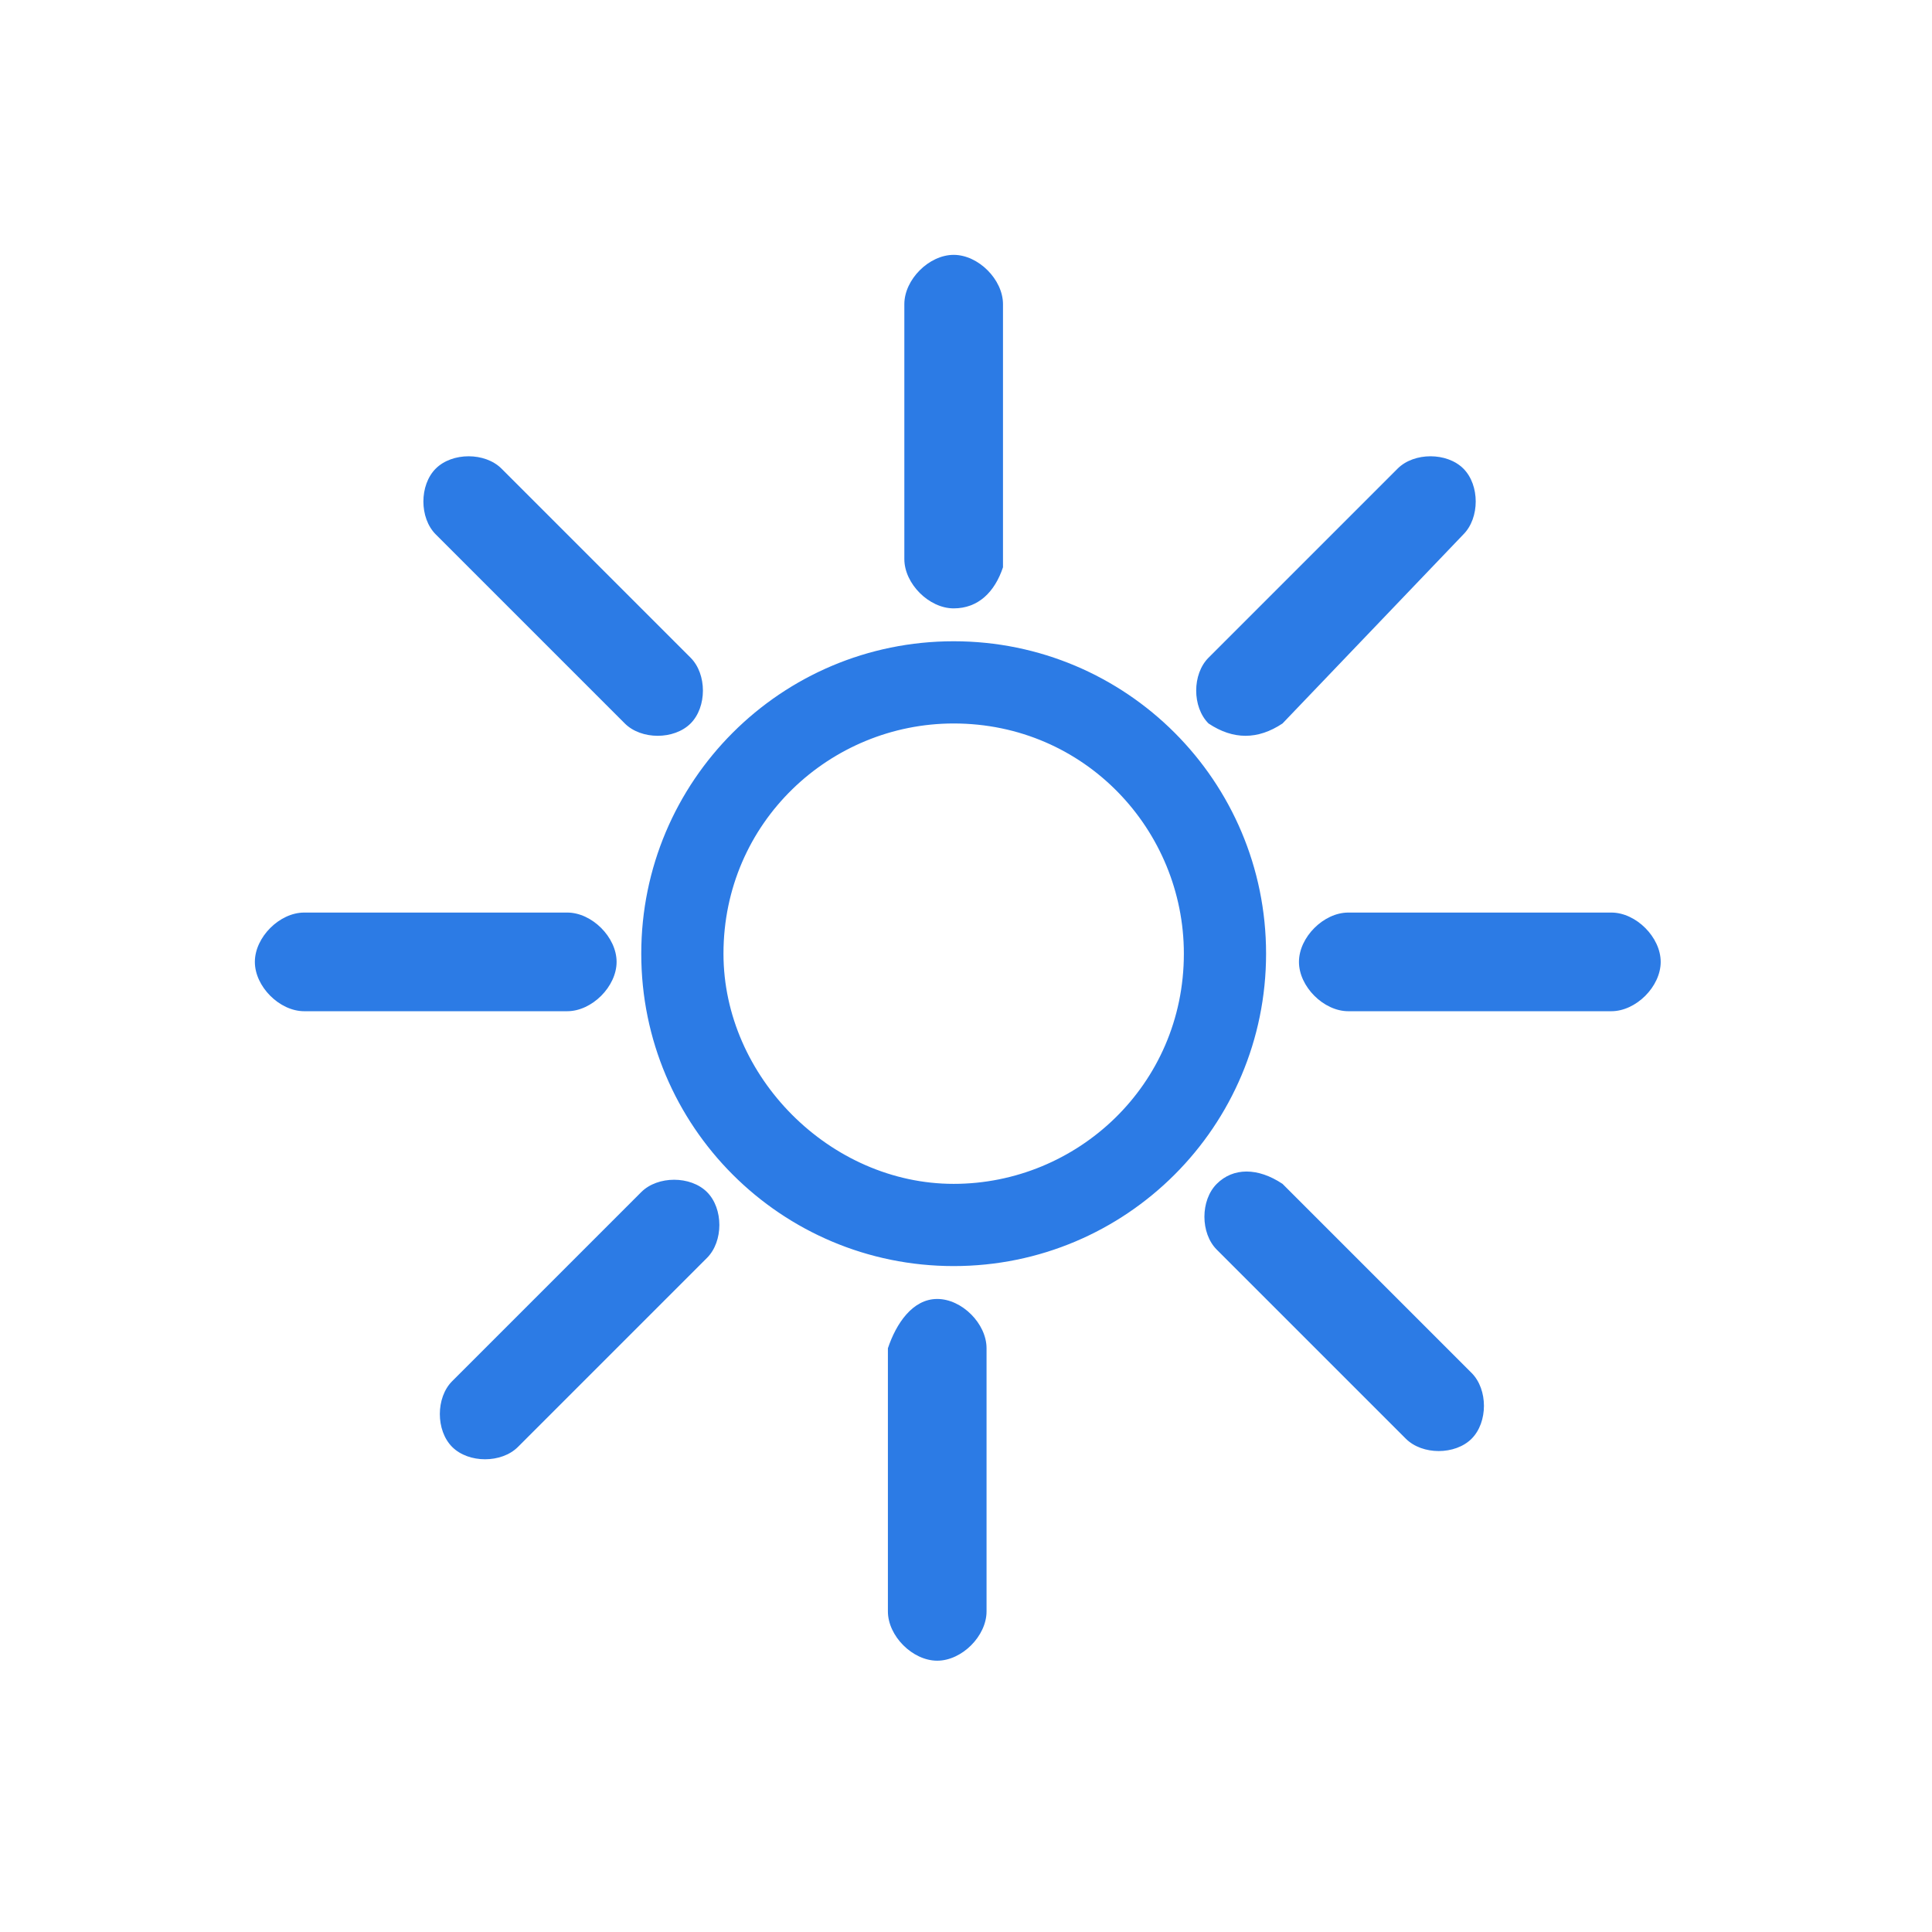 <?xml version="1.0" encoding="utf-8"?>
<!-- Generator: Adobe Illustrator 25.2.0, SVG Export Plug-In . SVG Version: 6.00 Build 0)  -->
<svg version="1.1" id="Layer_1" xmlns="http://www.w3.org/2000/svg" xmlns:xlink="http://www.w3.org/1999/xlink" x="0px" y="0px"
	 viewBox="0 0 23.5 23.5" style="enable-background:new 0 0 23.5 23.5;" xml:space="preserve">
<style type="text/css">
	.st0{fill:#2C7BE5;}
	.st1{fill:#FFFFFF;}
	.st2{fill-rule:evenodd;clip-rule:evenodd;fill:#2C7BE5;}
	.st3{fill:none;}
</style>
<path class="st2" d="M19.6,12.3h-3.2c-0.3,0-0.6-0.3-0.6-0.6c0-0.3,0.3-0.6,0.6-0.6h3.2c0.3,0,0.6,0.3,0.6,0.6
	C20.2,12,19.9,12.3,19.6,12.3L19.6,12.3z M15.6,8.8C15.3,9,15,9,14.7,8.8c-0.2-0.2-0.2-0.6,0-0.8L17,5.7c0.2-0.2,0.6-0.2,0.8,0
	c0.2,0.2,0.2,0.6,0,0.8L15.6,8.8L15.6,8.8z M11.6,15.4c-2.1,0-3.8-1.7-3.8-3.8c0-2.1,1.7-3.8,3.8-3.8c2.1,0,3.8,1.7,3.8,3.8
	C15.4,13.7,13.7,15.4,11.6,15.4L11.6,15.4z M11.6,8.8c-1.5,0-2.8,1.2-2.8,2.8c0,1.5,1.3,2.8,2.8,2.8c1.5,0,2.8-1.2,2.8-2.8
	C14.4,10.1,13.2,8.8,11.6,8.8L11.6,8.8z M11.6,7.4c-0.3,0-0.6-0.3-0.6-0.6V3.7c0-0.3,0.3-0.6,0.6-0.6c0.3,0,0.6,0.3,0.6,0.6v3.2
	C12.1,7.2,11.9,7.4,11.6,7.4L11.6,7.4z M7.6,8.8L5.3,6.5c-0.2-0.2-0.2-0.6,0-0.8c0.2-0.2,0.6-0.2,0.8,0L8.4,8c0.2,0.2,0.2,0.6,0,0.8
	C8.2,9,7.8,9,7.6,8.8L7.6,8.8z M7.5,11.7c0,0.3-0.3,0.6-0.6,0.6H3.7c-0.3,0-0.6-0.3-0.6-0.6c0-0.3,0.3-0.6,0.6-0.6h3.2
	C7.2,11.1,7.5,11.4,7.5,11.7L7.5,11.7z M7.8,14.5c0.2-0.2,0.6-0.2,0.8,0c0.2,0.2,0.2,0.6,0,0.8l-2.3,2.3c-0.2,0.2-0.6,0.2-0.8,0
	c-0.2-0.2-0.2-0.6,0-0.8L7.8,14.5L7.8,14.5z M11.4,15.8c0.3,0,0.6,0.3,0.6,0.6v3.2c0,0.3-0.3,0.6-0.6,0.6c-0.3,0-0.6-0.3-0.6-0.6
	v-3.2C10.9,16.1,11.1,15.8,11.4,15.8L11.4,15.8z M15.6,14.4l2.3,2.3c0.2,0.2,0.2,0.6,0,0.8c-0.2,0.2-0.6,0.2-0.8,0l-2.3-2.3
	c-0.2-0.2-0.2-0.6,0-0.8C15,14.2,15.3,14.2,15.6,14.4L15.6,14.4z"/>
</svg>
